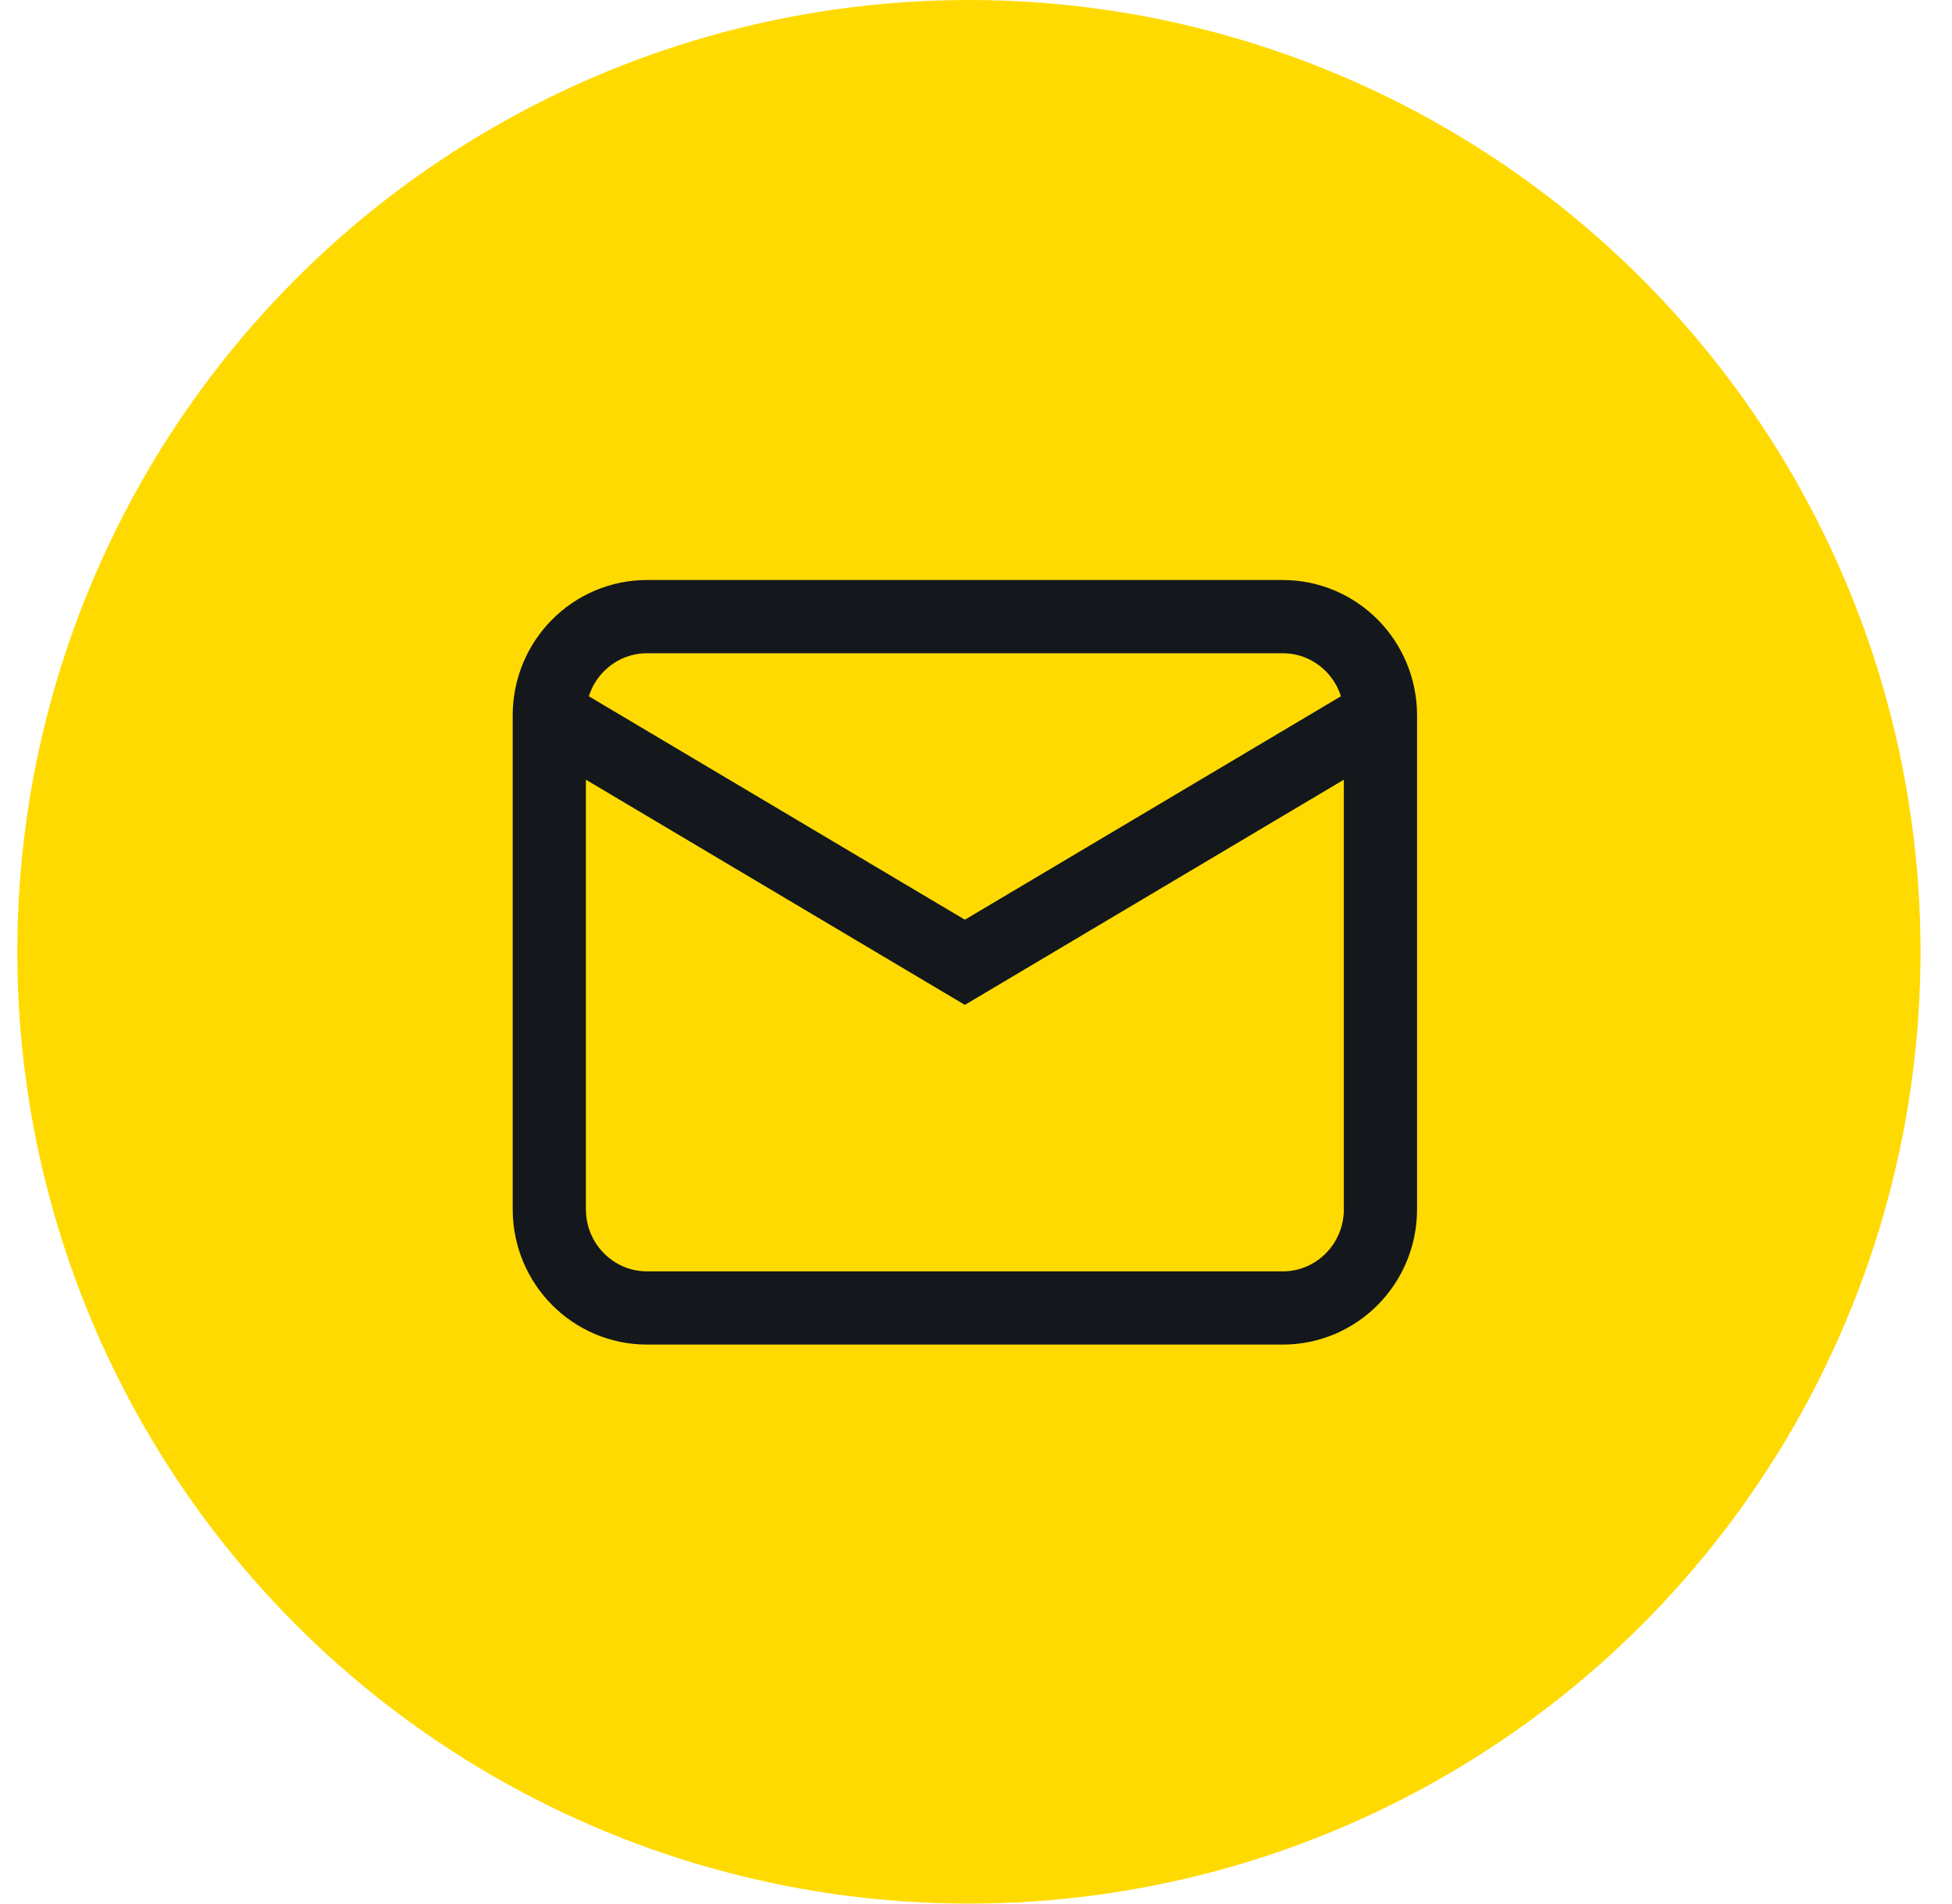 <svg width="40" height="39" viewBox="0 0 40 39" fill="none" xmlns="http://www.w3.org/2000/svg">
<circle cx="19.855" cy="19.5" r="19.5" fill="#FFDA00"/>
<g clip-path="url(#clip0_7_1092)">
<path d="M26.285 26.797H13.26C12.153 26.797 11.256 25.892 11.256 24.774V14.656C11.256 13.538 12.153 12.633 13.26 12.633H26.285C27.392 12.633 28.288 13.538 28.288 14.656V24.774C28.288 25.892 27.392 26.797 26.285 26.797Z" stroke="#14171C" stroke-width="1.5" stroke-miterlimit="10"/>
<path d="M11.256 14.656L19.772 19.715L28.288 14.656" stroke="#14171C" stroke-width="1.5" stroke-miterlimit="10"/>
</g>
<defs>
<clipPath id="clip0_7_1092">
<rect width="18.871" height="16.355" fill="white" transform="translate(10.419 11.323)"/>
</clipPath>
</defs>
</svg>

